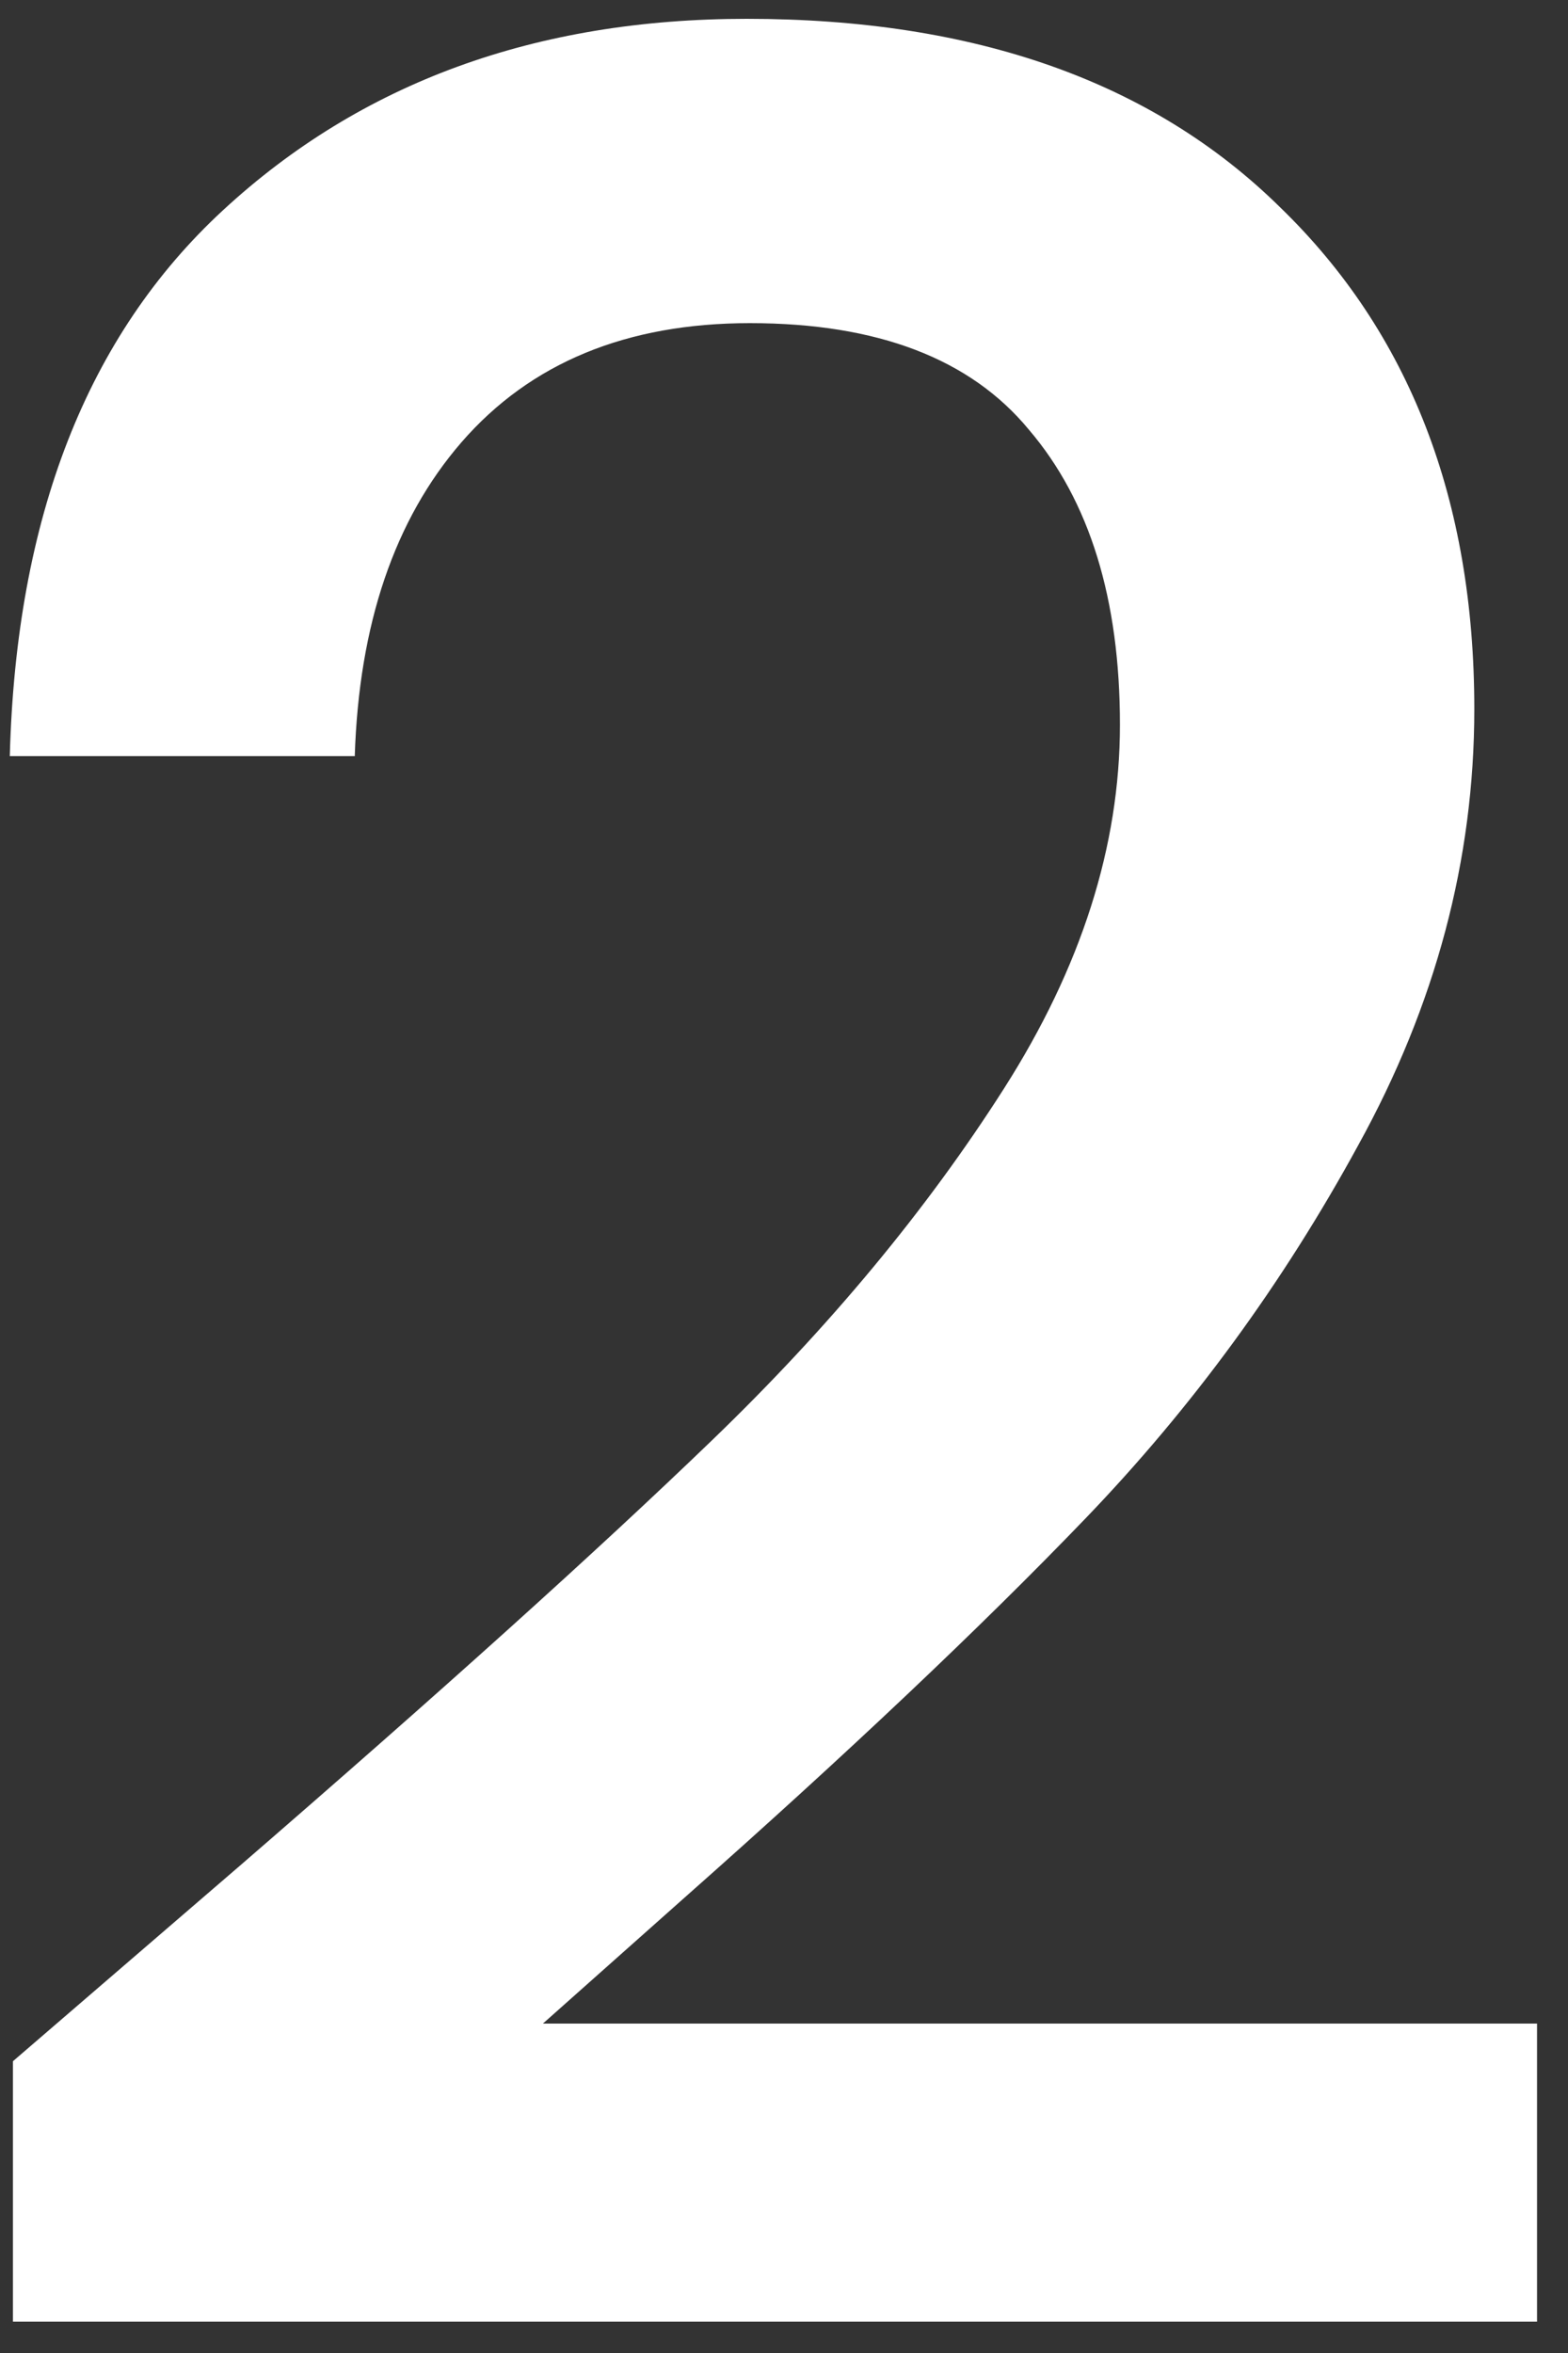 <svg width="16" height="24" viewBox="0 0 16 24" fill="none" xmlns="http://www.w3.org/2000/svg">
<rect x="0" y="0" width="16" height="24" fill="#333333" stroke="none"/>
<path d="M2.436 19.04C4.484 17.269 6.095 15.819 7.268 14.688C8.463 13.536 9.455 12.341 10.244 11.104C11.033 9.867 11.428 8.629 11.428 7.392C11.428 6.112 11.119 5.109 10.5 4.384C9.903 3.659 8.953 3.296 7.652 3.296C6.393 3.296 5.412 3.701 4.708 4.512C4.025 5.301 3.663 6.368 3.62 7.712H0.1C0.164 5.28 0.889 3.424 2.276 2.144C3.684 0.843 5.465 0.192 7.62 0.192C9.945 0.192 11.759 0.832 13.06 2.112C14.383 3.392 15.044 5.099 15.044 7.232C15.044 8.768 14.649 10.251 13.86 11.68C13.092 13.088 12.164 14.357 11.076 15.488C10.009 16.597 8.644 17.888 6.98 19.36L5.54 20.64H15.684V23.68H0.132V21.024L2.436 19.04Z" fill="white" style="mix-blend-mode:overlay"/>
</svg>
